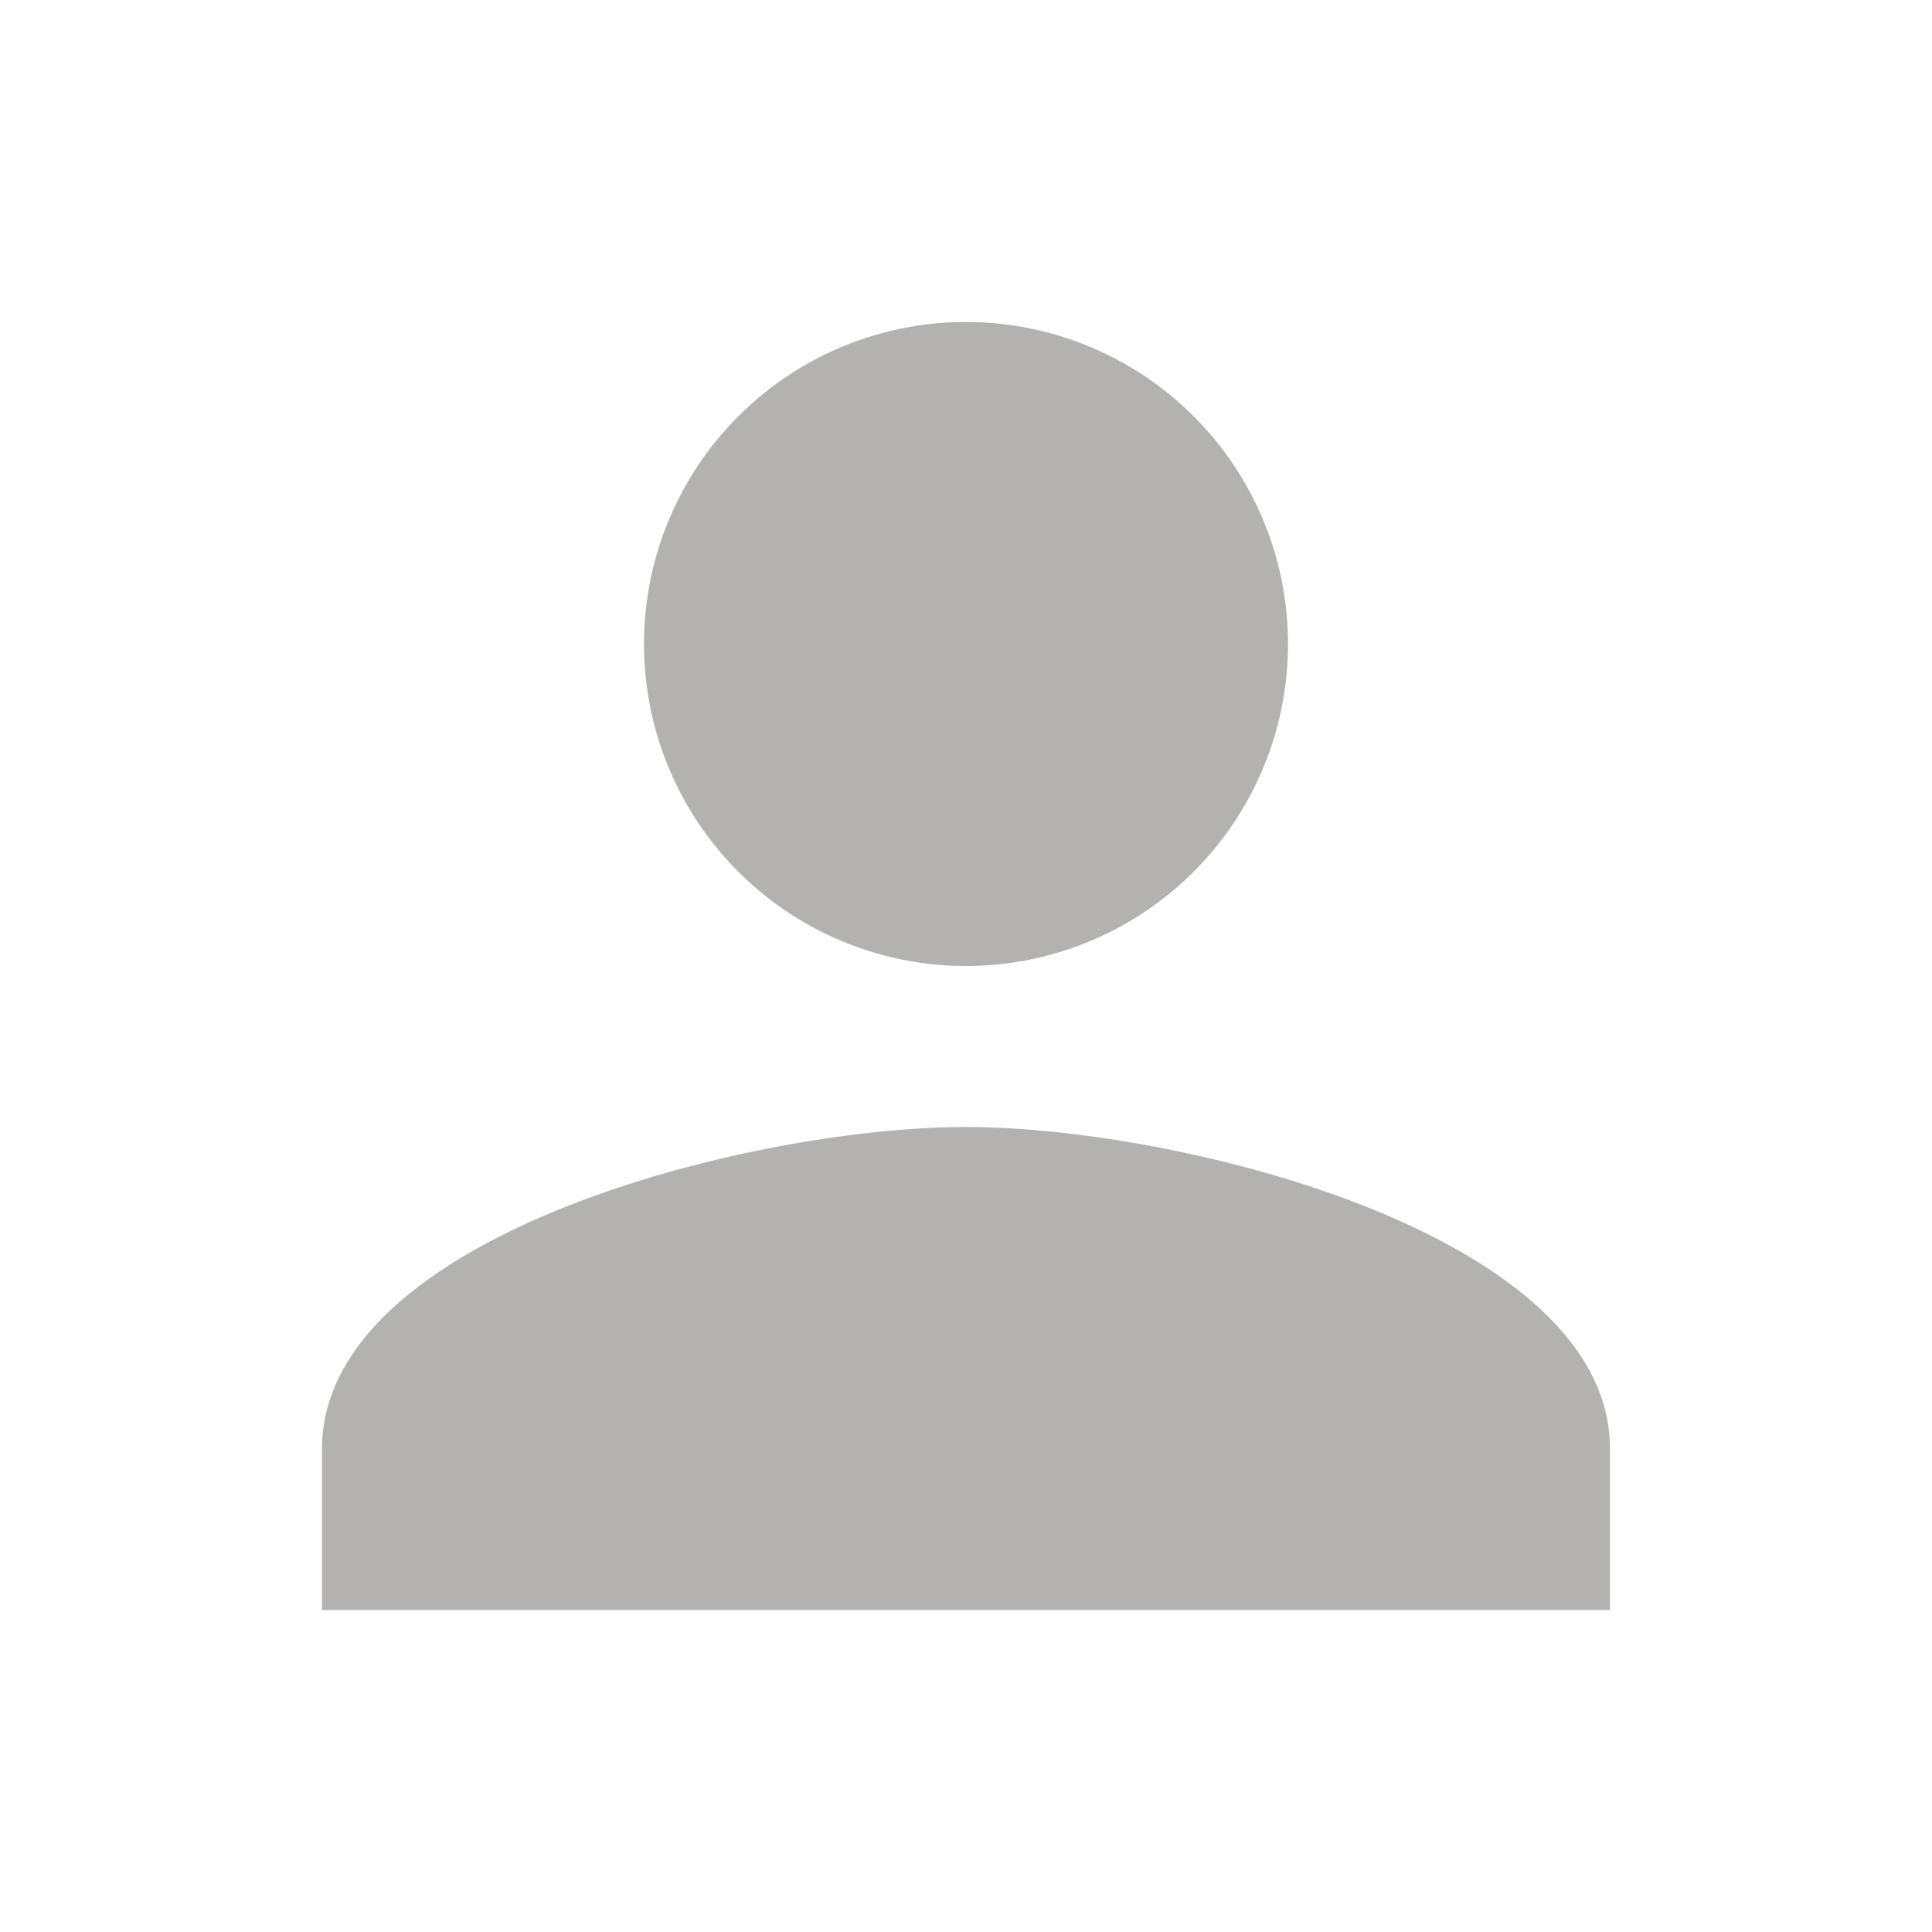 <svg id="person-24px" xmlns="http://www.w3.org/2000/svg" width="24" height="24" viewBox="0 0 24 24">
  <path id="Path_2166" data-name="Path 2166" d="M0,0H24V24H0Z" fill="none"/>
  <path id="Path_2167" data-name="Path 2167" d="M12,12A4,4,0,1,0,8,8,4,4,0,0,0,12,12Zm0,2c-2.67,0-8,1.34-8,4v2H20V18C20,15.34,14.67,14,12,14Z" fill="#b4b1b1"/>
</svg>

